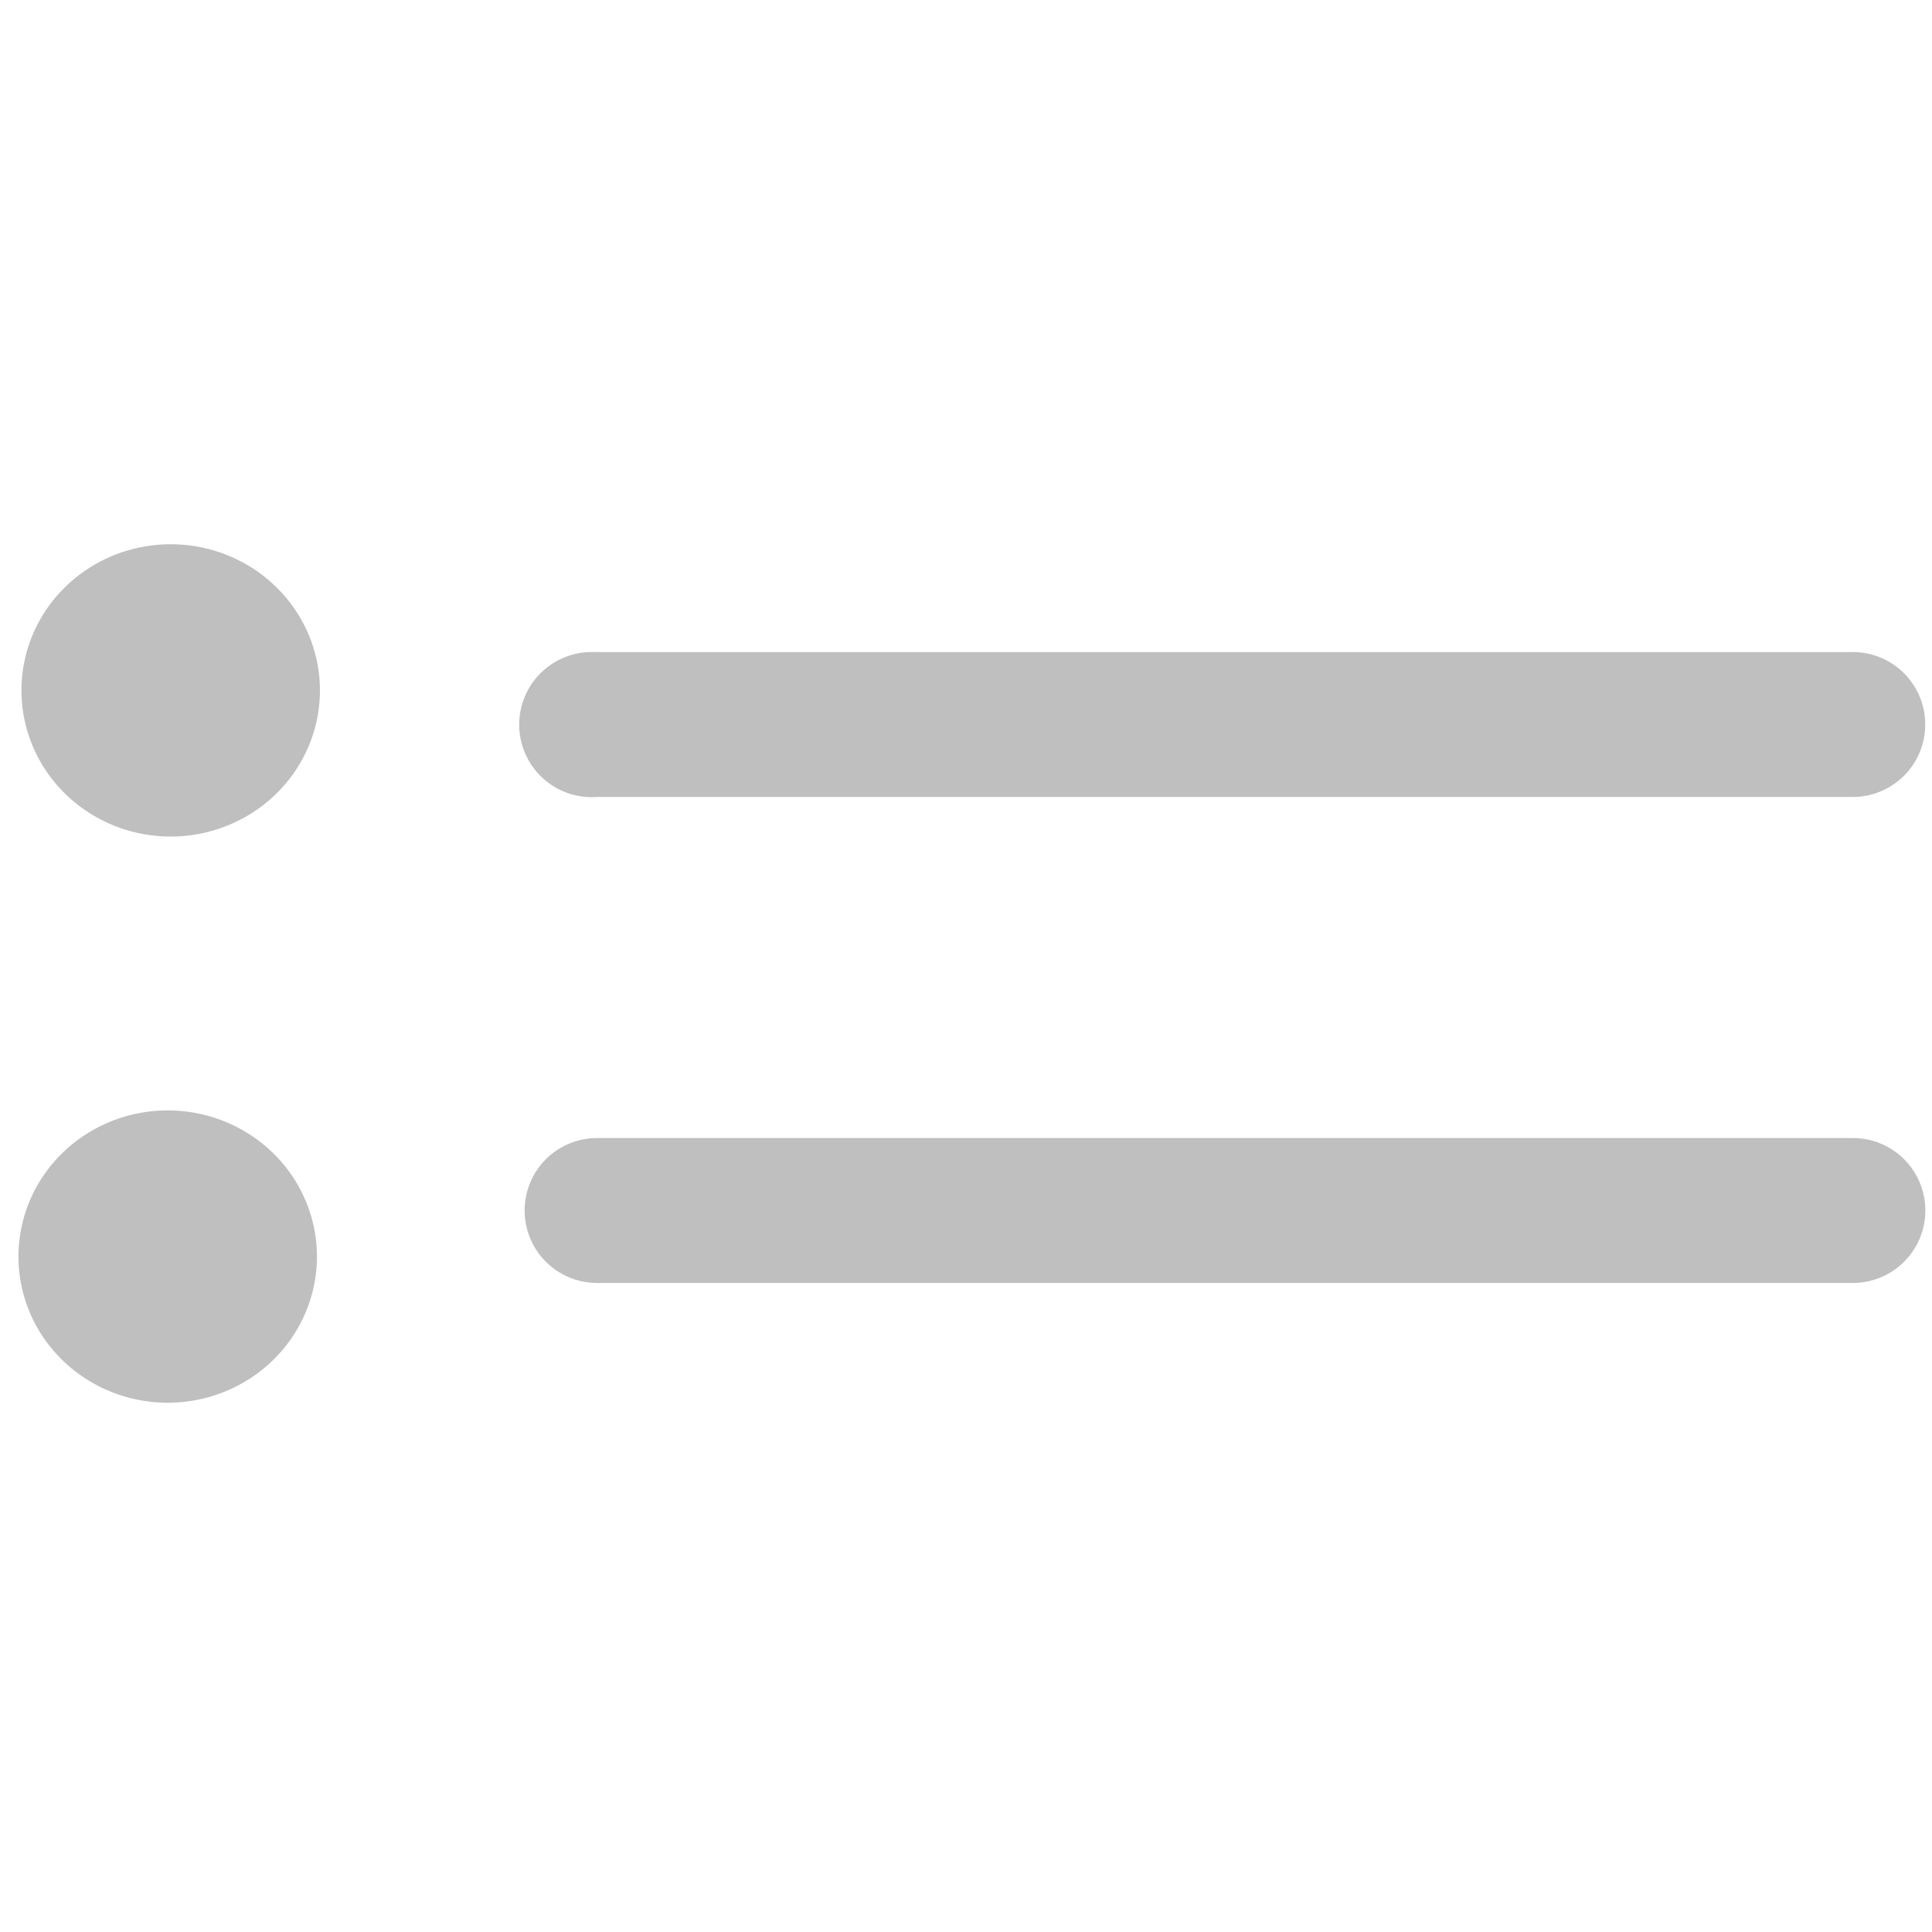 <?xml version="1.0" encoding="UTF-8"?>
<!-- Created with Inkscape (http://www.inkscape.org/) -->
<svg id="svg3039" width="20" height="20" version="1.1" xmlns="http://www.w3.org/2000/svg" xmlns:cc="http://creativecommons.org/ns#" xmlns:dc="http://purl.org/dc/elements/1.1/" xmlns:rdf="http://www.w3.org/1999/02/22-rdf-syntax-ns#">
 <g id="layer1" transform="translate(0,4)" fill="#bfbfbf">
  <path id="path4381" d="m6.118 2.75a0.751 0.751 0 1 0 0.062 1.5h13a0.75 0.75 0 1 0 0-1.5h-13a0.75 0.75 0 0 0-0.062 0z" color="#ffffff" filter="url(#filter5047)" style="block-progression:tb;text-indent:0;text-transform:none"/>
  <path id="path4891" d="m6.181 7.781a0.75 0.75 0 1 0 0 1.5h13a0.75 0.75 0 1 0 0-1.5h-13z" color="#ffffff" filter="url(#filter5043)" style="block-progression:tb;text-indent:0;text-transform:none"/>
  <path id="path4895" transform="translate(-.765 -4.414)" d="m4.077 7.561a1.545 1.513 0 1 1-3.09 0 1.545 1.513 0 1 1 3.09 0z" filter="url(#filter5039)"/>
  <path id="path4897" transform="translate(-.796 1.447)" d="m4.077 7.561a1.545 1.513 0 1 1-3.09 0 1.545 1.513 0 1 1 3.09 0z" filter="url(#filter5035)"/>
 </g>
</svg>
